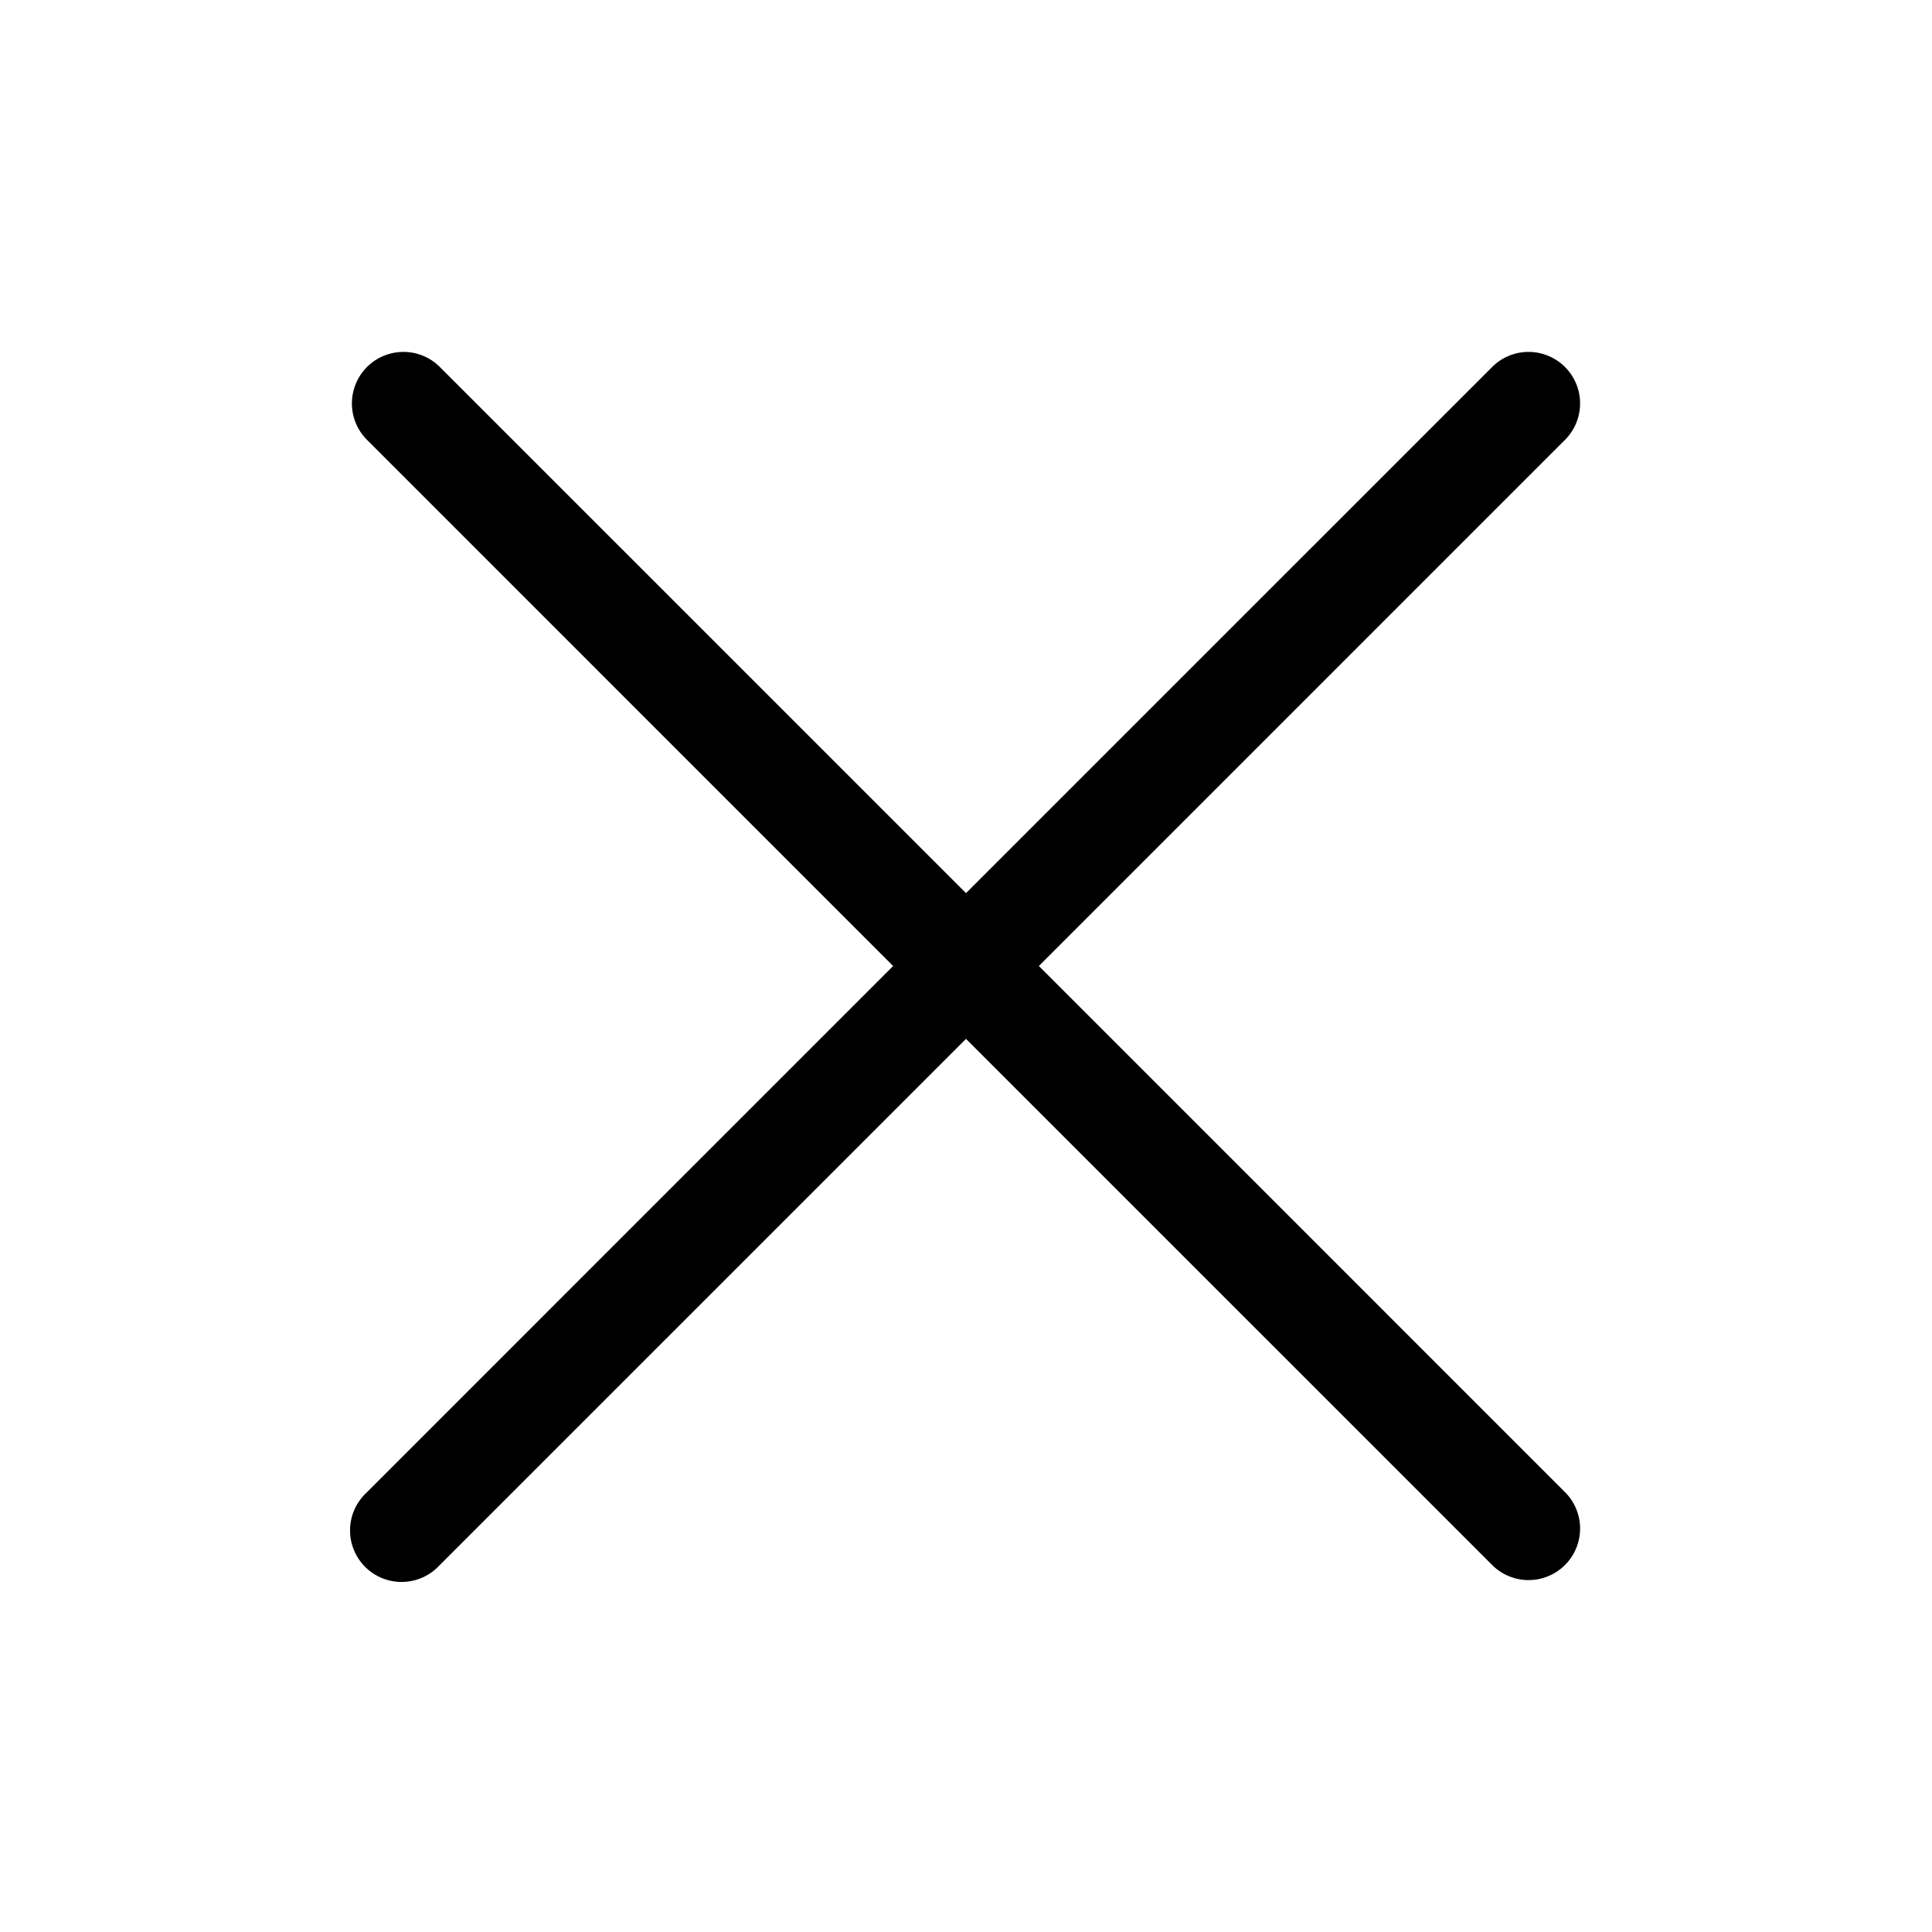 <svg id="a65c473d-3047-4854-ad8d-d1a17a831d9a" data-name="Icons" xmlns="http://www.w3.org/2000/svg" viewBox="0 0 600 600"><title>icon_core_action</title><path d="M322.63,300,486.31,136.31a16,16,0,0,0-22.62-22.62L300,277.37,136.31,113.69a16,16,0,0,0-22.62,22.62L277.37,300,113.69,463.69a16,16,0,1,0,22.62,22.62L300,322.63,463.69,486.31a16,16,0,0,0,22.62-22.62Z"/></svg>